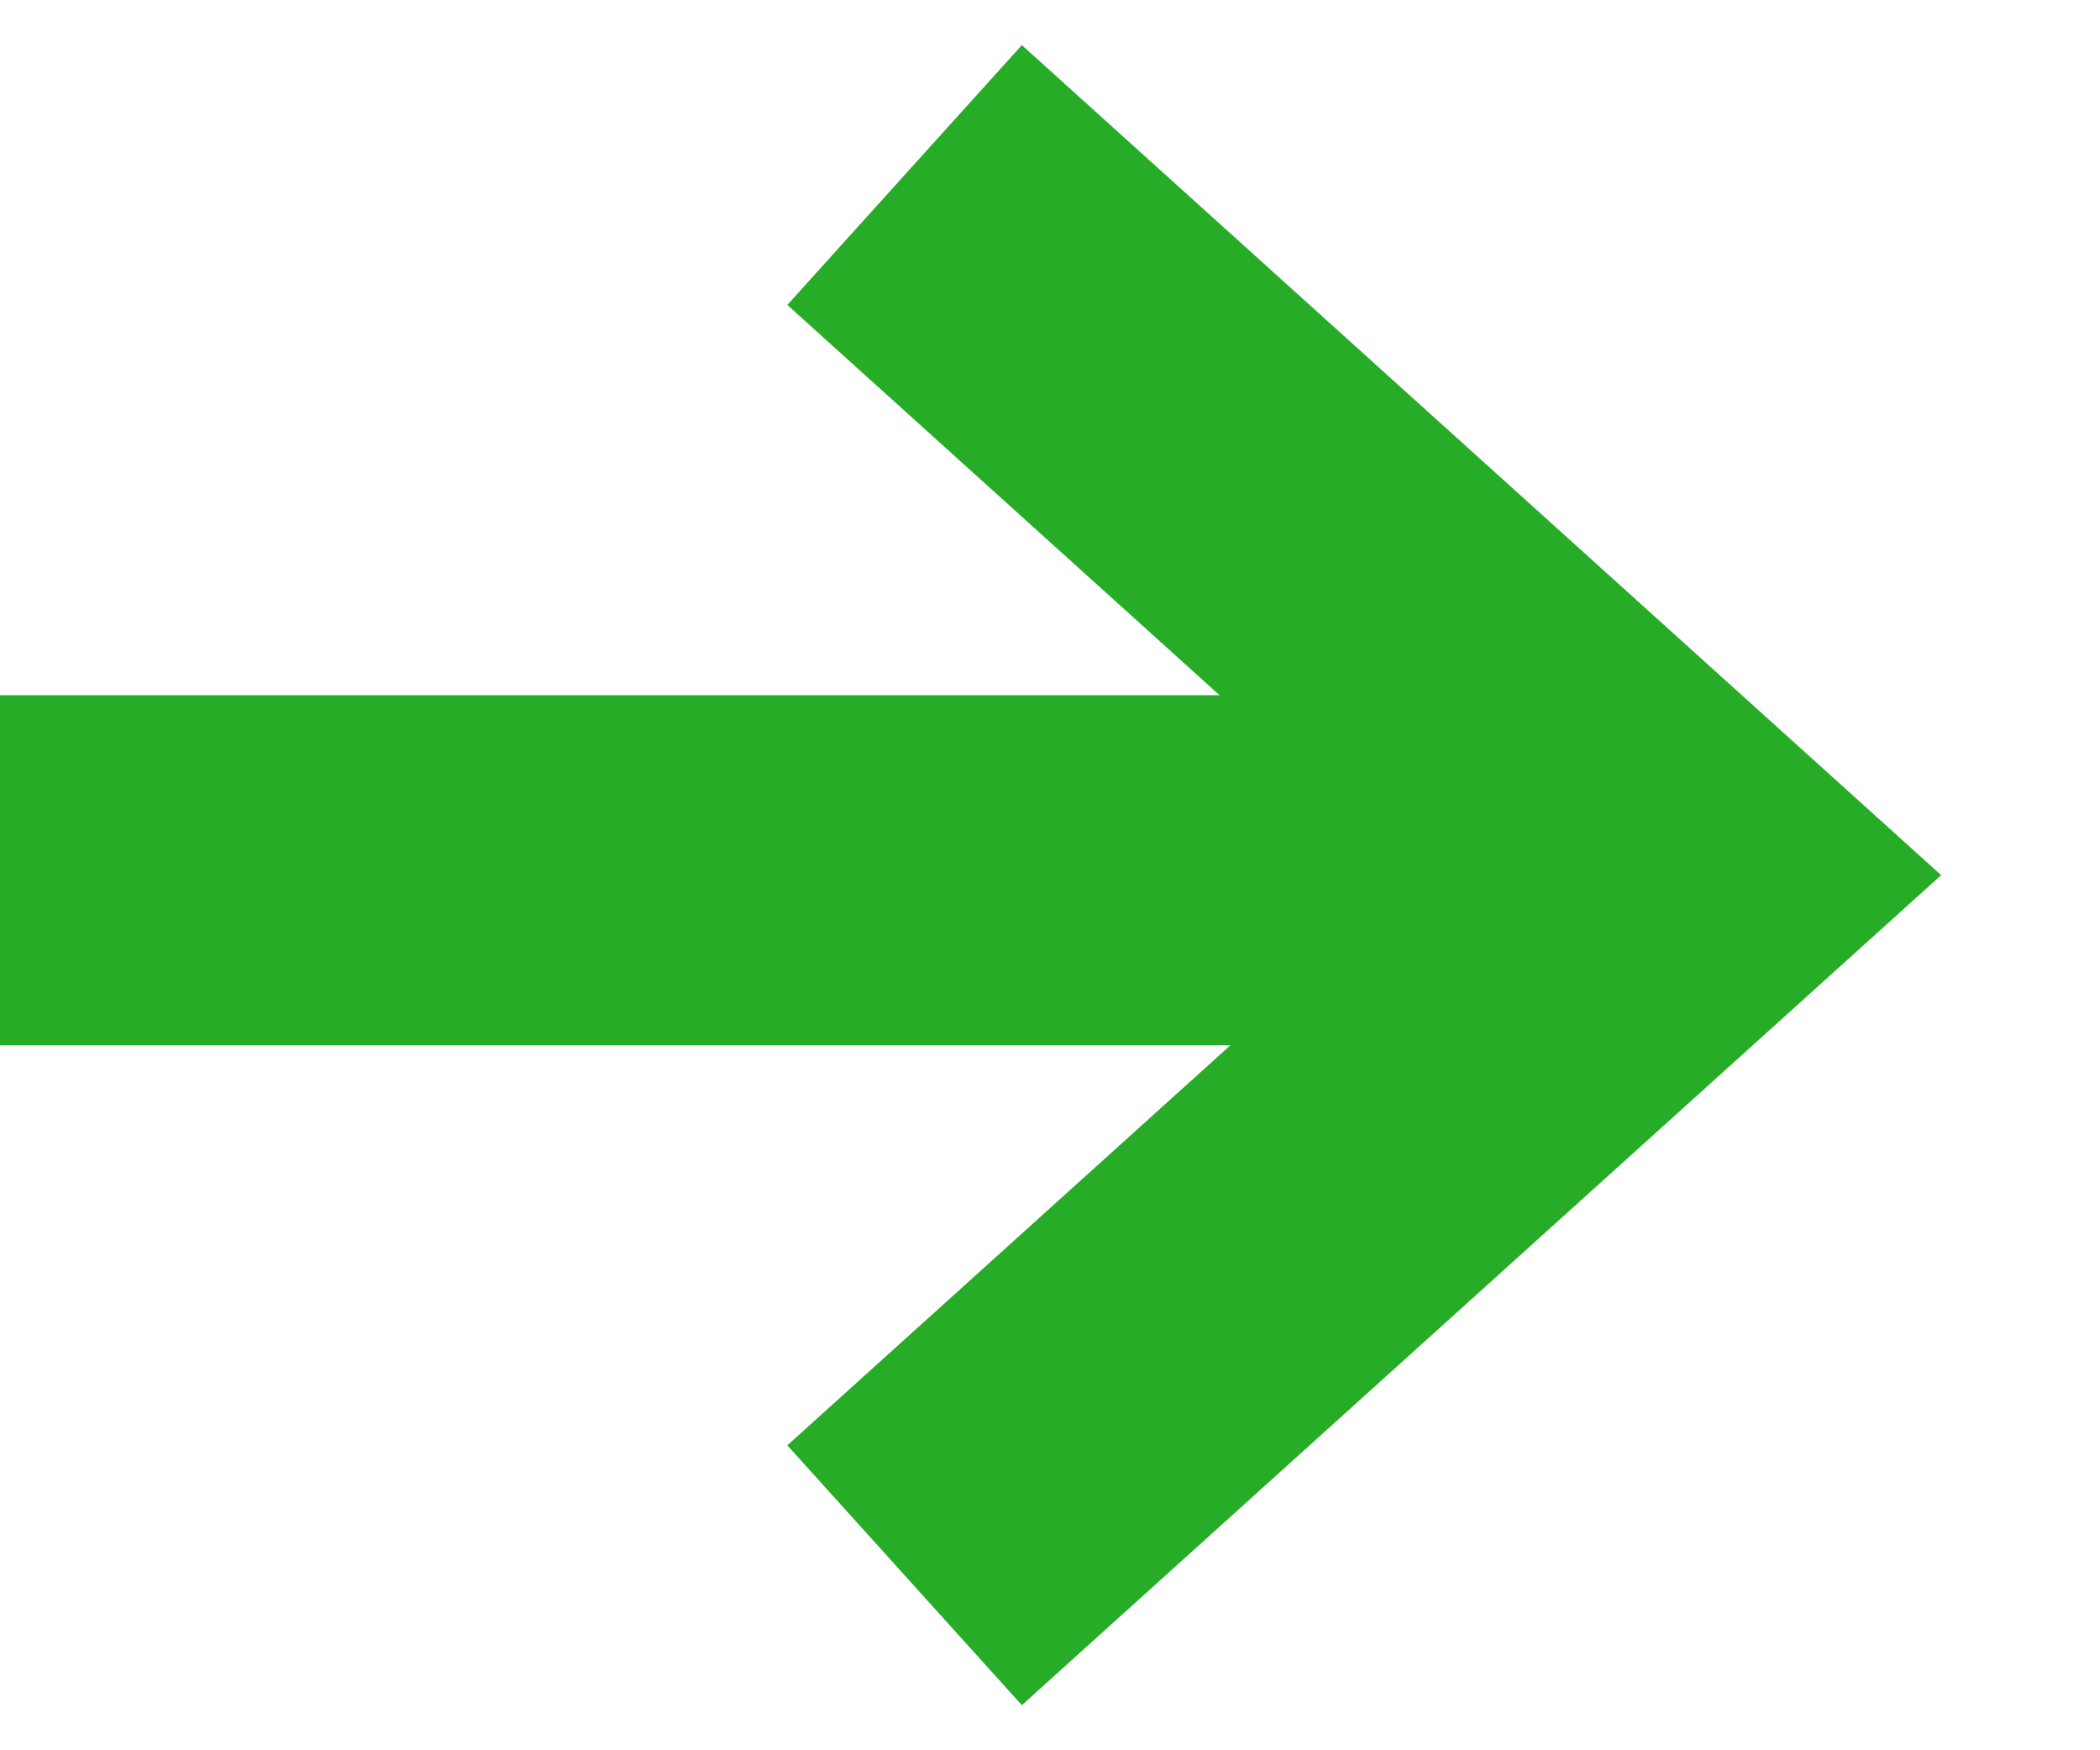 <svg xmlns="http://www.w3.org/2000/svg" width="12" height="10" viewBox="0 0 12 10" fill="none">
  <path d="M5.169 1L9.6 5L5.169 9" stroke="#27ac27" stroke-width="2"/>
  <path d="M9.6 4.972H-0" stroke="#27ac27" stroke-width="2"/>
</svg>